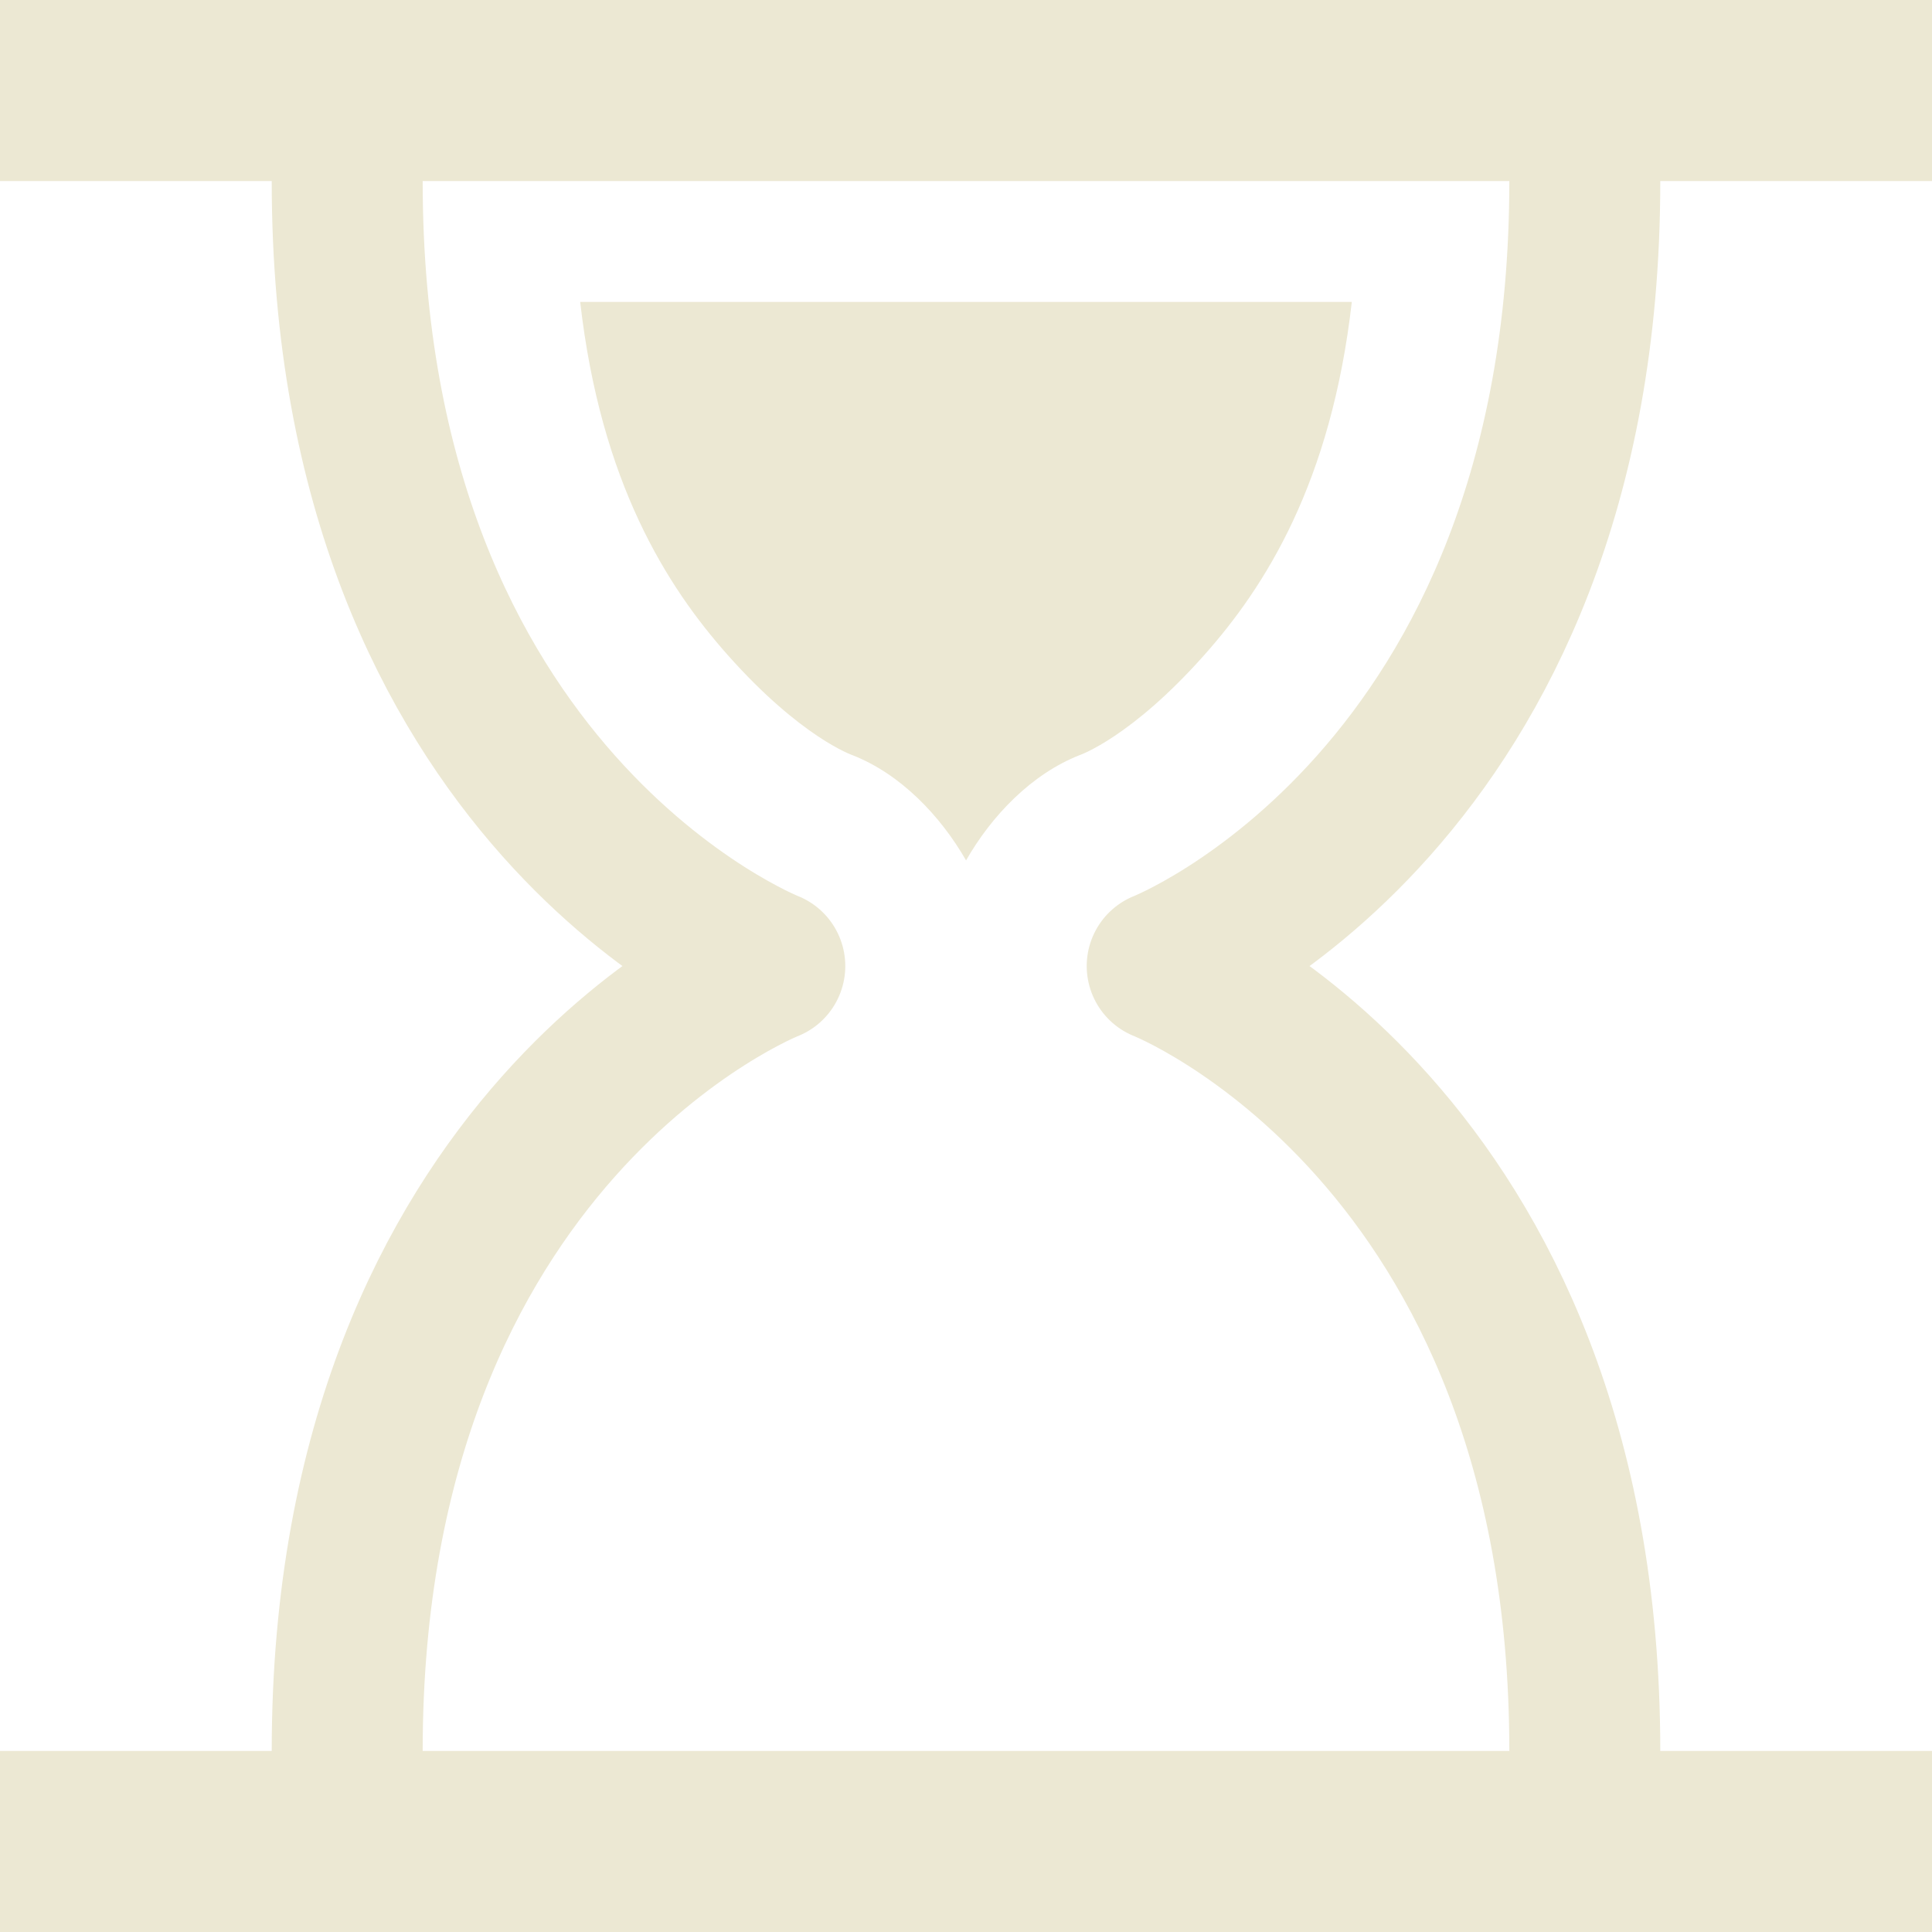 <?xml version="1.0" encoding="UTF-8" standalone="no"?>
<!-- Created with Inkscape (http://www.inkscape.org/) -->

<svg
   width="64"
   height="64"
   viewBox="0 0 16.933 16.933"
   version="1.1"
   id="svg5"
   xml:space="preserve"
   xmlns="http://www.w3.org/2000/svg"
   xmlns:svg="http://www.w3.org/2000/svg"><defs
     id="defs2" /><g
     id="layer6"
     style="display:inline"><g
       id="layer8"><path
         id="path32880"
         mask="none"
         style="display:inline;fill:#ece8d3;fill-opacity:1;stroke:none;stroke-width:1.323;stroke-linecap:round;stroke-linejoin:miter;stroke-dasharray:none;stroke-opacity:1"
         d="M 5.085,2.646 C 5.266,4.232 5.846,5.142 6.379,5.742 7.021,6.465 7.472,6.619 7.472,6.619 7.893,6.784 8.242,7.149 8.467,7.541 V 2.646 Z m 6.763,0 C 11.667,4.232 11.088,5.142 10.554,5.742 9.912,6.465 9.461,6.619 9.461,6.619 9.041,6.784 8.691,7.149 8.467,7.541 V 2.646 Z"
         class="UnoptimicedTransforms" /><path
         style="display:inline;fill:none;fill-opacity:1;stroke:#ece8d3;stroke-width:1.323;stroke-linecap:round;stroke-linejoin:miter;stroke-dasharray:none;stroke-opacity:1"
         d="m 6.747,8.467 c 0,0 -3.704,-1.455 -3.704,-6.879 m 3.704,6.879 c 0,0 -3.704,1.455 -3.704,6.879 M 10.186,8.467 c 0,0 3.704,-1.455 3.704,-6.879 m -3.704,6.879 c 0,0 3.704,1.455 3.704,6.879"
         id="AHSide"
         class="UnoptimicedTransforms" /><path
         id="AHTop"
         style="fill:#ece8d3;fill-opacity:1;stroke-width:0.265"
         d="M 0,0 H 16.933 V 1.587 H 0 Z" /><path
         id="AHBottom"
         style="fill:#ece8d3;fill-opacity:1;stroke-width:0.265"
         d="m 0,15.346 h 16.933 v 1.587 H 0 Z" /></g></g></svg>
